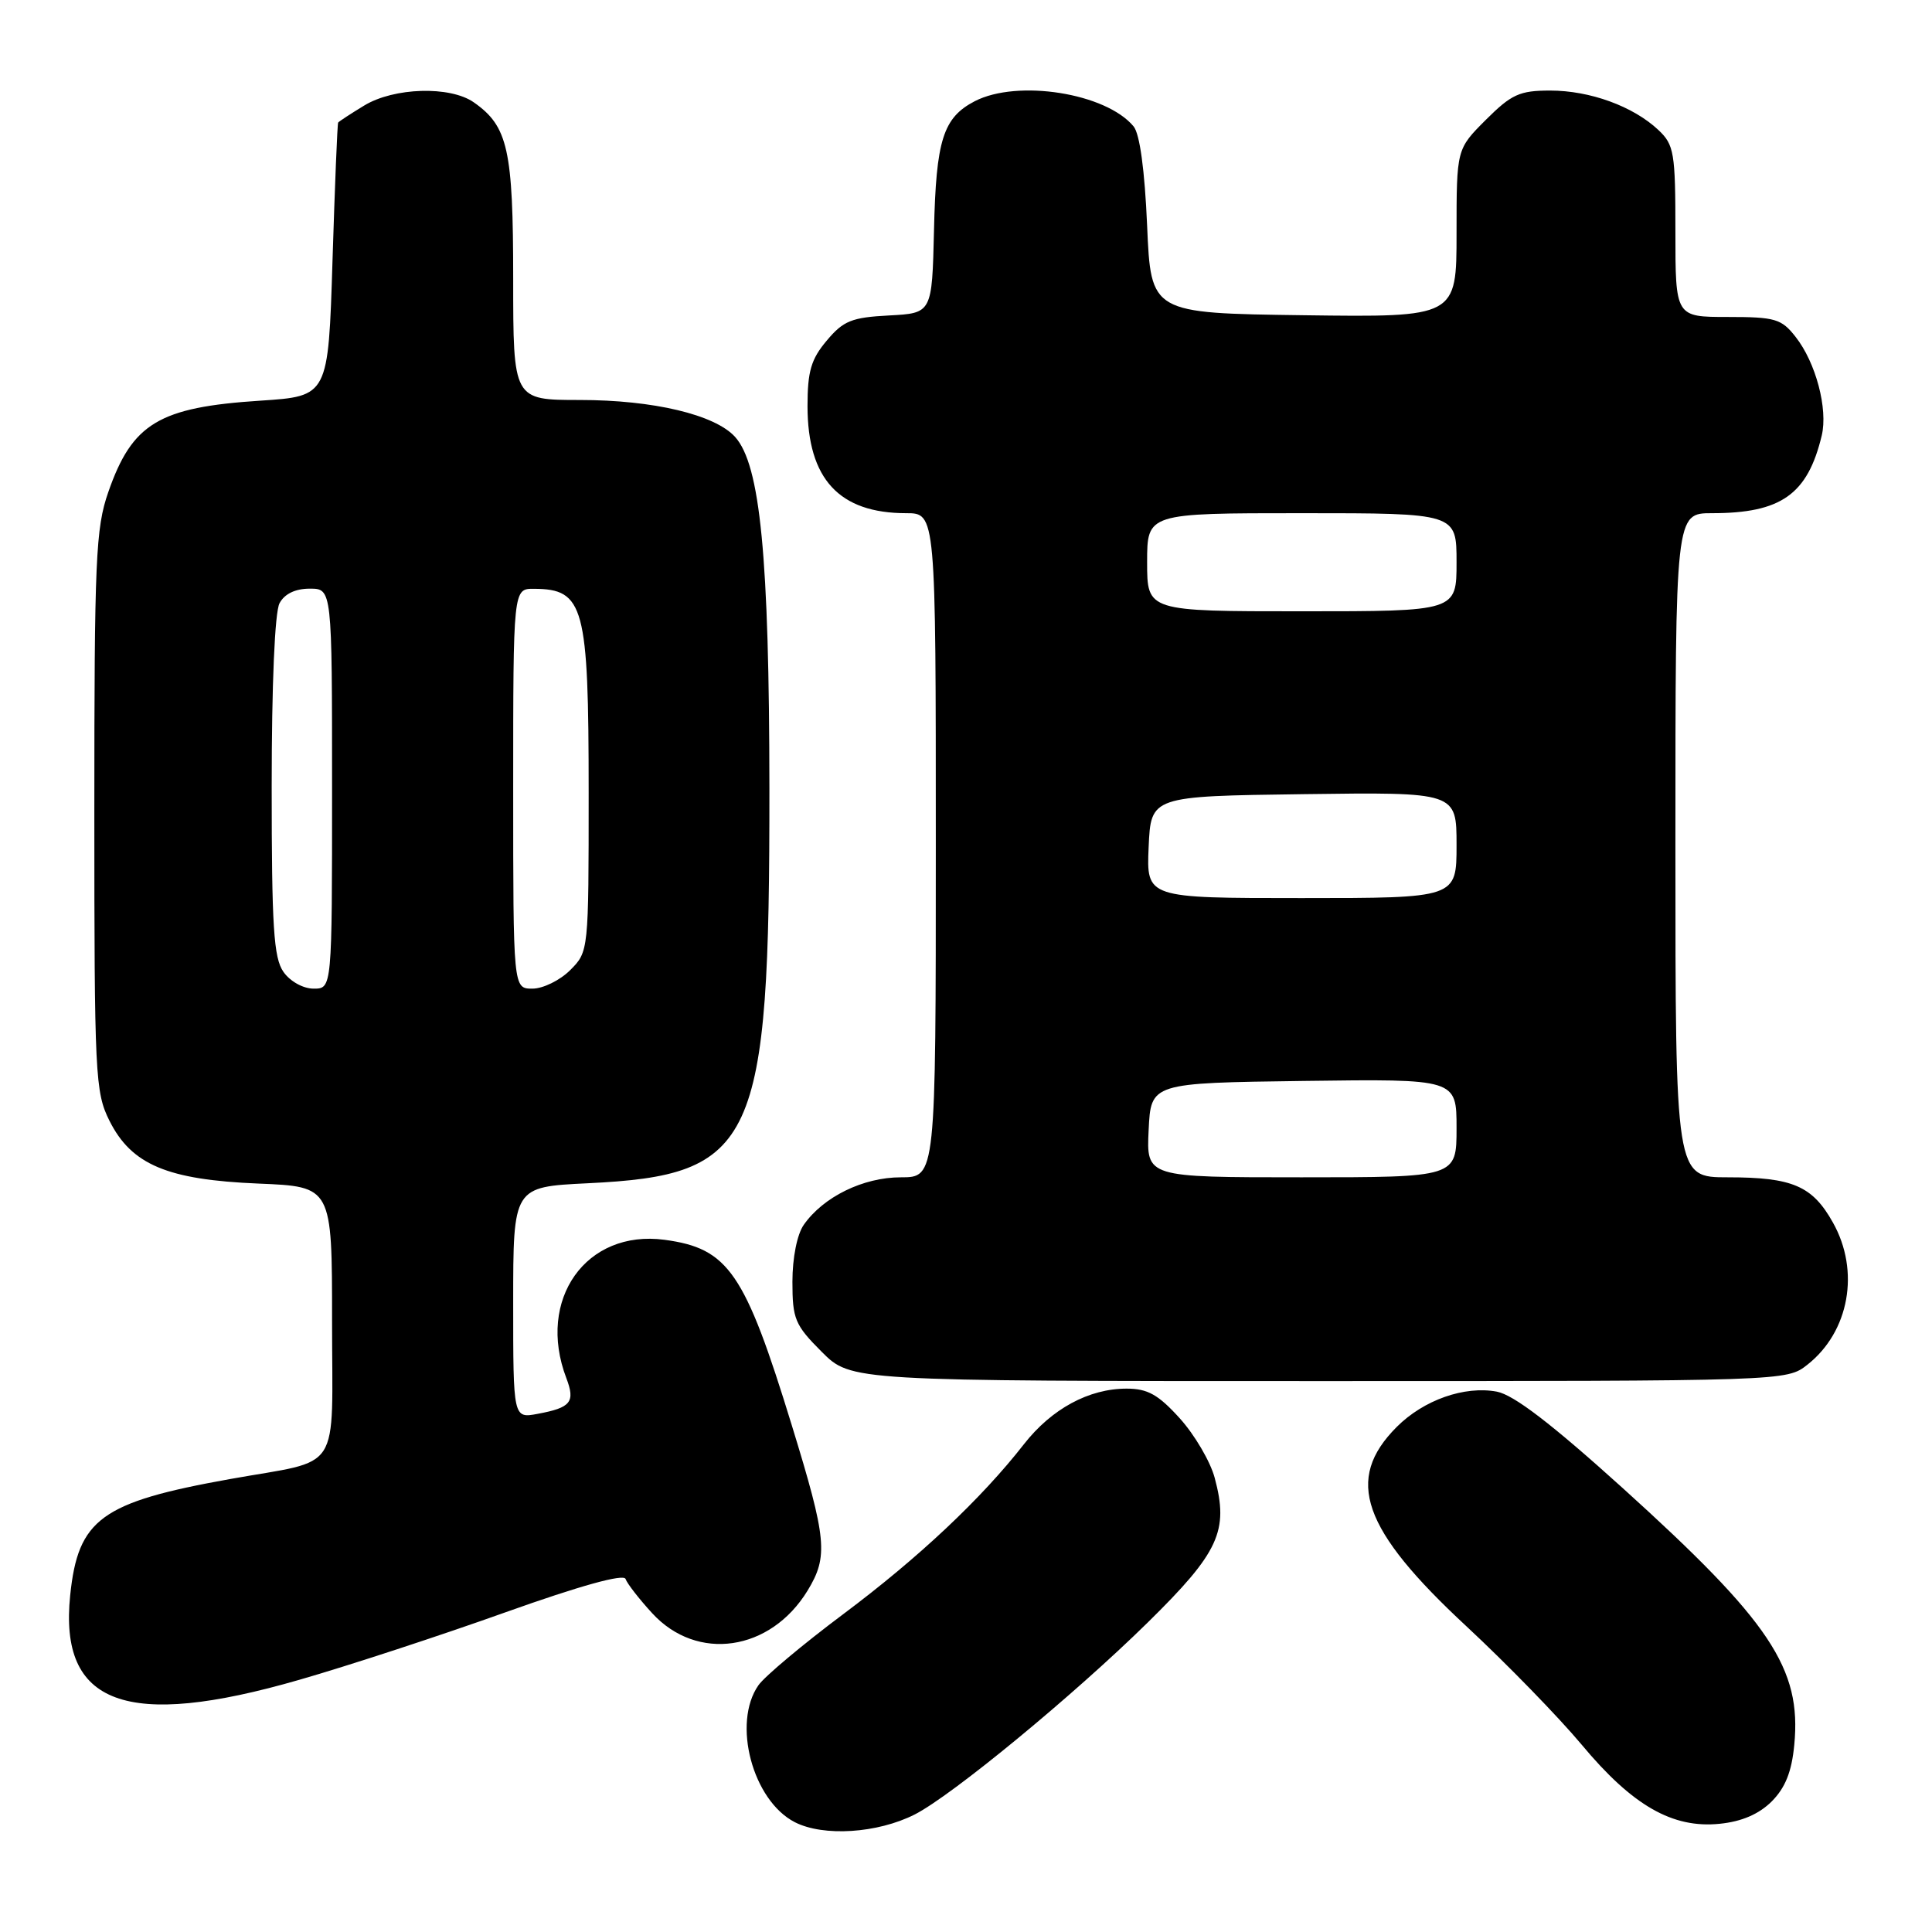 <?xml version="1.0" encoding="UTF-8" standalone="no"?>
<!DOCTYPE svg PUBLIC "-//W3C//DTD SVG 1.1//EN" "http://www.w3.org/Graphics/SVG/1.1/DTD/svg11.dtd" >
<svg xmlns="http://www.w3.org/2000/svg" xmlns:xlink="http://www.w3.org/1999/xlink" version="1.1" viewBox="0 0 256 256">
 <g >
 <path fill="currentColor"
d=" M 121.20 240.43 C 126.14 237.92 142.27 224.63 152.07 215.00 C 161.53 205.70 162.85 202.86 160.95 195.81 C 160.37 193.65 158.29 190.11 156.33 187.94 C 153.48 184.79 152.07 184.00 149.28 184.00 C 144.29 184.00 139.35 186.67 135.68 191.36 C 130.03 198.60 121.72 206.41 111.75 213.87 C 106.39 217.88 101.33 222.12 100.50 223.30 C 96.99 228.31 99.72 238.58 105.32 241.45 C 109.12 243.39 116.26 242.93 121.20 240.43 Z  M 234.76 238.70 C 236.56 236.89 237.41 234.77 237.75 231.21 C 238.73 221.08 234.58 214.87 215.03 197.19 C 205.60 188.67 200.59 184.83 198.34 184.40 C 194.05 183.60 188.65 185.50 185.08 189.07 C 178.13 196.03 180.44 202.63 194.36 215.54 C 199.66 220.47 206.51 227.51 209.58 231.18 C 216.31 239.26 221.62 242.30 227.87 241.66 C 230.79 241.37 233.07 240.38 234.76 238.70 Z  M 39.67 222.58 C 46.18 220.71 58.47 216.68 67.00 213.63 C 76.87 210.11 82.64 208.51 82.89 209.22 C 83.10 209.83 84.69 211.88 86.42 213.76 C 92.36 220.24 102.09 218.82 107.01 210.76 C 109.77 206.22 109.56 203.97 104.93 188.90 C 98.69 168.57 96.53 165.42 88.06 164.28 C 77.67 162.89 71.07 172.17 75.04 182.60 C 76.25 185.78 75.66 186.52 71.25 187.34 C 68.00 187.95 68.00 187.95 68.00 172.61 C 68.00 157.27 68.00 157.27 77.84 156.79 C 100.12 155.72 101.98 151.70 101.95 104.50 C 101.93 73.78 100.74 61.58 97.40 57.89 C 94.73 54.94 86.56 53.00 76.82 53.00 C 68.00 53.00 68.00 53.00 68.00 36.95 C 68.00 19.81 67.31 16.73 62.78 13.56 C 59.64 11.36 52.20 11.58 48.25 13.99 C 46.46 15.08 44.91 16.09 44.81 16.24 C 44.70 16.38 44.37 24.60 44.06 34.50 C 43.50 52.50 43.50 52.50 34.50 53.09 C 21.06 53.96 17.52 56.09 14.35 65.20 C 12.68 69.98 12.50 74.10 12.50 107.50 C 12.50 142.50 12.61 144.72 14.50 148.50 C 17.42 154.33 22.16 156.33 34.25 156.83 C 44.00 157.23 44.00 157.23 44.00 175.01 C 44.00 195.60 45.49 193.29 30.49 195.98 C 13.41 199.04 10.34 201.27 9.30 211.39 C 7.80 225.91 16.74 229.21 39.67 222.58 Z  M 239.49 180.83 C 245.04 176.46 246.49 168.42 242.87 161.99 C 240.15 157.13 237.51 156.00 228.95 156.00 C 222.00 156.00 222.00 156.00 222.00 112.00 C 222.00 68.00 222.00 68.00 226.85 68.00 C 236.01 68.00 239.52 65.52 241.39 57.71 C 242.23 54.18 240.61 48.04 237.92 44.63 C 236.05 42.24 235.22 42.00 228.93 42.00 C 222.00 42.00 222.00 42.00 222.00 30.67 C 222.00 20.20 221.83 19.19 219.74 17.22 C 216.40 14.08 210.68 12.00 205.41 12.00 C 201.35 12.00 200.28 12.49 196.88 15.88 C 193.00 19.76 193.00 19.76 193.00 30.90 C 193.00 42.04 193.00 42.04 172.75 41.77 C 152.50 41.50 152.50 41.50 152.00 29.90 C 151.68 22.54 151.03 17.73 150.20 16.74 C 146.53 12.33 134.84 10.48 129.16 13.41 C 124.97 15.59 124.03 18.54 123.76 30.50 C 123.50 41.50 123.50 41.50 117.80 41.80 C 112.86 42.06 111.75 42.50 109.55 45.13 C 107.47 47.59 107.00 49.20 107.00 53.83 C 107.01 63.46 111.19 68.00 120.07 68.00 C 124.00 68.00 124.00 68.00 124.00 112.00 C 124.00 156.00 124.00 156.00 119.37 156.00 C 114.38 156.00 109.10 158.58 106.50 162.30 C 105.62 163.56 105.00 166.66 105.00 169.84 C 105.00 174.77 105.33 175.57 108.88 179.12 C 112.76 183.00 112.76 183.00 174.75 183.00 C 236.73 183.00 236.73 183.00 239.49 180.83 Z  M 37.56 128.78 C 36.26 126.93 36.00 122.82 36.00 104.21 C 36.00 90.72 36.41 81.10 37.04 79.93 C 37.70 78.69 39.13 78.00 41.04 78.00 C 44.00 78.00 44.00 78.00 44.00 104.50 C 44.00 131.00 44.00 131.00 41.56 131.00 C 40.17 131.00 38.44 130.04 37.56 128.78 Z  M 68.00 104.50 C 68.00 78.00 68.00 78.00 70.75 78.02 C 77.40 78.05 78.00 80.29 78.00 104.98 C 78.00 126.06 78.00 126.09 75.55 128.55 C 74.20 129.90 71.95 131.00 70.55 131.00 C 68.00 131.00 68.00 131.00 68.00 104.50 Z  M 152.20 149.75 C 152.50 143.50 152.50 143.50 172.75 143.23 C 193.00 142.96 193.00 142.96 193.00 149.48 C 193.00 156.00 193.00 156.00 172.45 156.00 C 151.90 156.00 151.90 156.00 152.20 149.75 Z  M 152.20 112.25 C 152.50 105.50 152.50 105.50 172.75 105.23 C 193.00 104.96 193.00 104.96 193.00 111.98 C 193.00 119.00 193.00 119.00 172.45 119.00 C 151.91 119.00 151.91 119.00 152.20 112.25 Z  M 152.00 74.50 C 152.00 68.00 152.00 68.00 172.50 68.00 C 193.00 68.00 193.00 68.00 193.00 74.50 C 193.00 81.00 193.00 81.00 172.50 81.00 C 152.00 81.00 152.00 81.00 152.00 74.50 Z "/>
</g>
</svg>